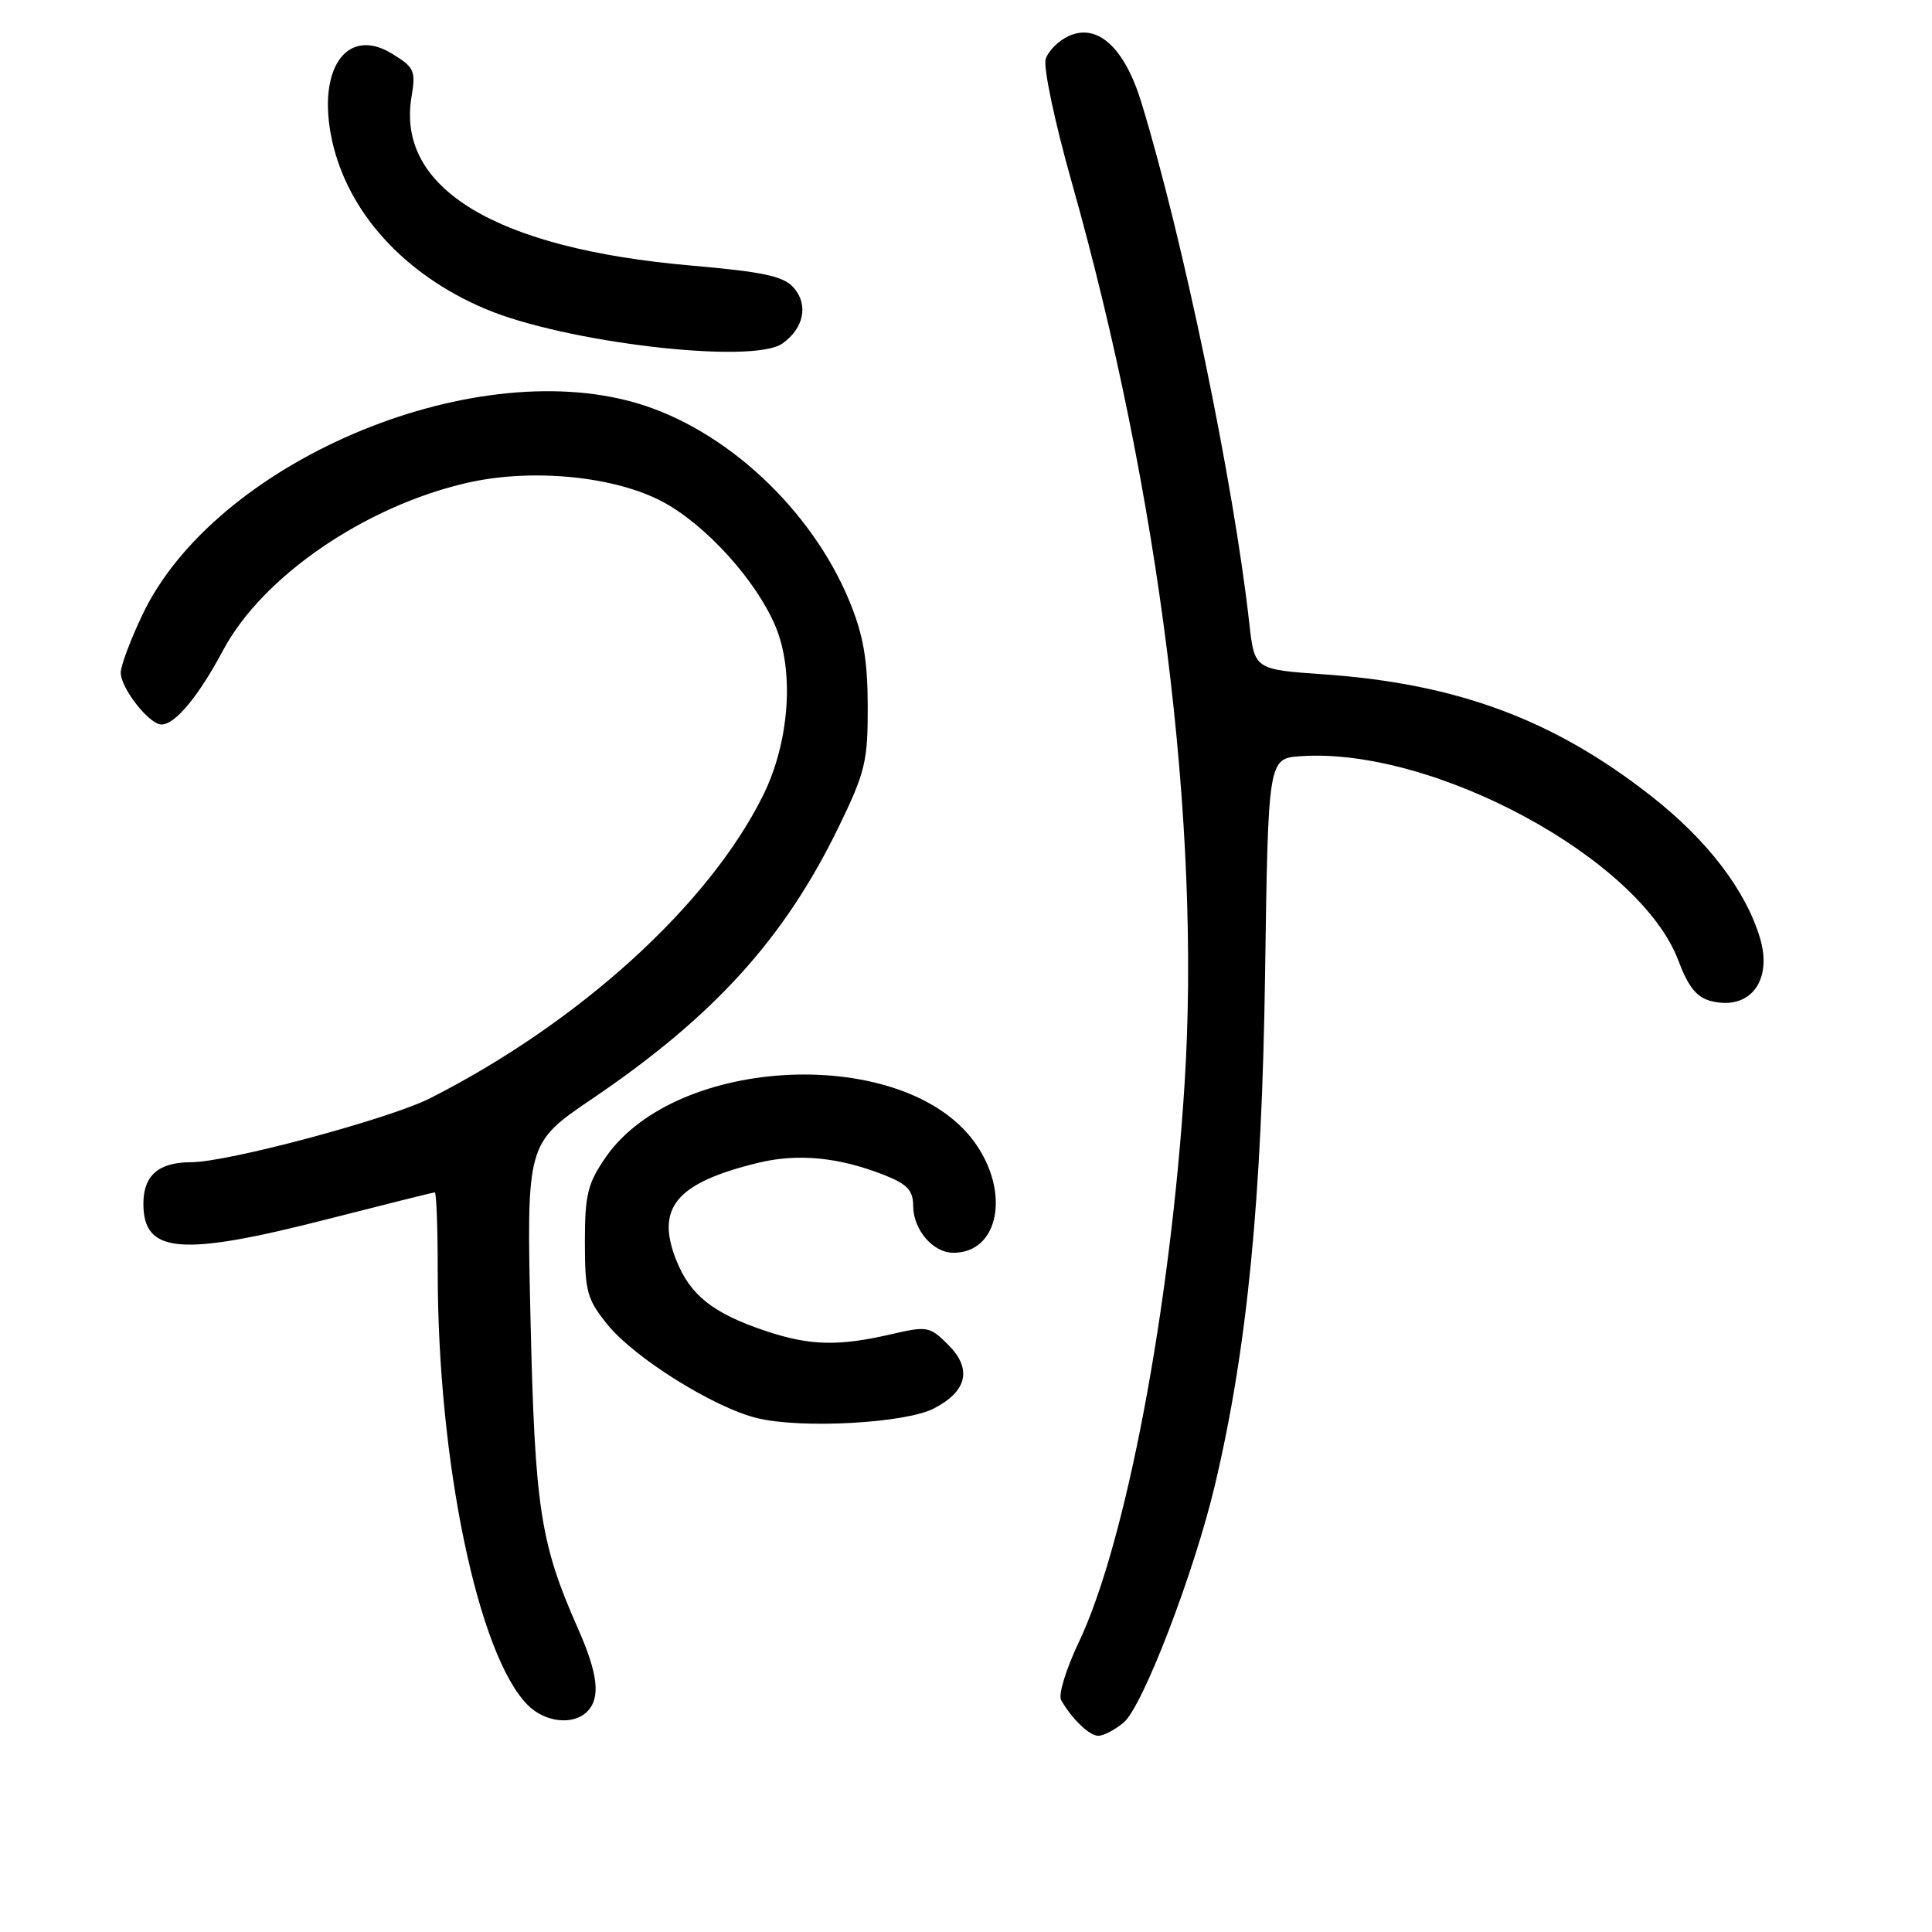 <?xml version="1.0" encoding="UTF-8" standalone="no"?>
<!DOCTYPE svg PUBLIC "-//W3C//DTD SVG 1.1//EN" "http://www.w3.org/Graphics/SVG/1.1/DTD/svg11.dtd" >
<svg xmlns="http://www.w3.org/2000/svg" xmlns:xlink="http://www.w3.org/1999/xlink" version="1.1" viewBox="0 0 256 256">
 <g >
 <path fill="currentColor"
d=" M 148.89 228.25 C 151.40 226.16 158.23 208.41 160.98 196.79 C 165.26 178.76 167.21 158.91 167.63 129.00 C 168.04 100.50 168.04 100.50 172.35 100.20 C 189.94 98.99 217.29 113.78 222.38 127.25 C 223.71 130.79 224.82 132.17 226.74 132.65 C 231.85 133.93 234.91 129.99 233.21 124.30 C 231.29 117.91 226.20 111.27 218.74 105.44 C 205.82 95.32 193.03 90.58 175.36 89.35 C 166.23 88.71 166.23 88.71 165.54 82.61 C 163.47 63.97 156.78 31.70 151.24 13.58 C 149.02 6.32 145.43 3.03 141.62 4.77 C 140.27 5.38 138.90 6.75 138.56 7.82 C 138.22 8.89 139.76 16.20 141.99 24.08 C 153.62 65.25 159.14 109.23 156.97 143.52 C 155.09 173.32 149.16 204.59 142.92 217.66 C 141.26 221.16 140.21 224.57 140.60 225.26 C 142.03 227.78 144.35 230.00 145.54 230.00 C 146.22 230.00 147.73 229.21 148.89 228.25 Z  M 77.80 226.80 C 79.61 224.99 79.26 221.83 76.56 215.73 C 71.59 204.50 70.88 199.84 70.30 175.00 C 69.76 151.50 69.76 151.50 78.46 145.60 C 94.62 134.65 103.94 124.37 111.14 109.55 C 114.65 102.32 115.00 100.89 114.98 93.55 C 114.96 87.40 114.39 84.13 112.58 79.72 C 107.54 67.46 96.11 56.83 84.28 53.39 C 62.08 46.94 28.36 61.42 18.85 81.50 C 17.28 84.80 16.00 88.23 16.00 89.12 C 16.00 91.20 19.77 96.00 21.40 96.00 C 23.21 96.00 26.30 92.28 29.58 86.13 C 34.78 76.40 48.32 67.10 61.85 63.99 C 70.49 62.00 81.56 63.09 87.96 66.57 C 93.63 69.66 100.22 76.96 102.75 82.98 C 105.28 88.99 104.60 98.34 101.12 105.38 C 93.95 119.87 76.82 135.46 57.00 145.52 C 51.60 148.26 30.17 154.00 25.33 154.00 C 21.02 154.00 19.00 155.75 19.00 159.50 C 19.00 166.13 23.95 166.53 43.57 161.50 C 51.08 159.58 57.40 158.00 57.61 158.00 C 57.83 158.00 58.00 162.74 58.00 168.54 C 58.00 193.65 63.34 219.34 69.94 225.94 C 72.23 228.23 75.96 228.64 77.80 226.80 Z  M 123.74 186.63 C 128.17 184.35 128.84 181.38 125.65 178.20 C 123.19 175.74 122.88 175.68 117.97 176.82 C 111.06 178.41 107.27 178.31 101.43 176.35 C 94.50 174.03 91.47 171.64 89.63 167.03 C 86.83 160.04 89.58 156.74 100.42 154.09 C 105.72 152.79 111.20 153.33 117.25 155.73 C 120.22 156.91 121.00 157.75 121.00 159.78 C 121.00 162.93 123.62 166.00 126.33 166.00 C 132.38 166.00 133.91 157.94 129.12 151.33 C 119.82 138.49 89.70 139.73 80.26 153.34 C 77.87 156.80 77.50 158.29 77.50 164.57 C 77.50 171.13 77.78 172.16 80.50 175.52 C 84.10 179.96 94.65 186.55 100.37 187.92 C 106.26 189.34 119.98 188.58 123.74 186.63 Z  M 103.65 45.53 C 106.52 43.52 107.16 40.39 105.16 38.11 C 103.82 36.59 101.15 36.02 91.50 35.18 C 65.69 32.93 52.48 24.95 54.53 12.83 C 55.11 9.37 54.90 8.91 51.91 7.09 C 45.90 3.44 41.94 9.21 44.00 18.62 C 46.10 28.16 53.54 36.35 64.26 40.91 C 74.81 45.40 99.68 48.31 103.65 45.53 Z "/>
</g>
</svg>